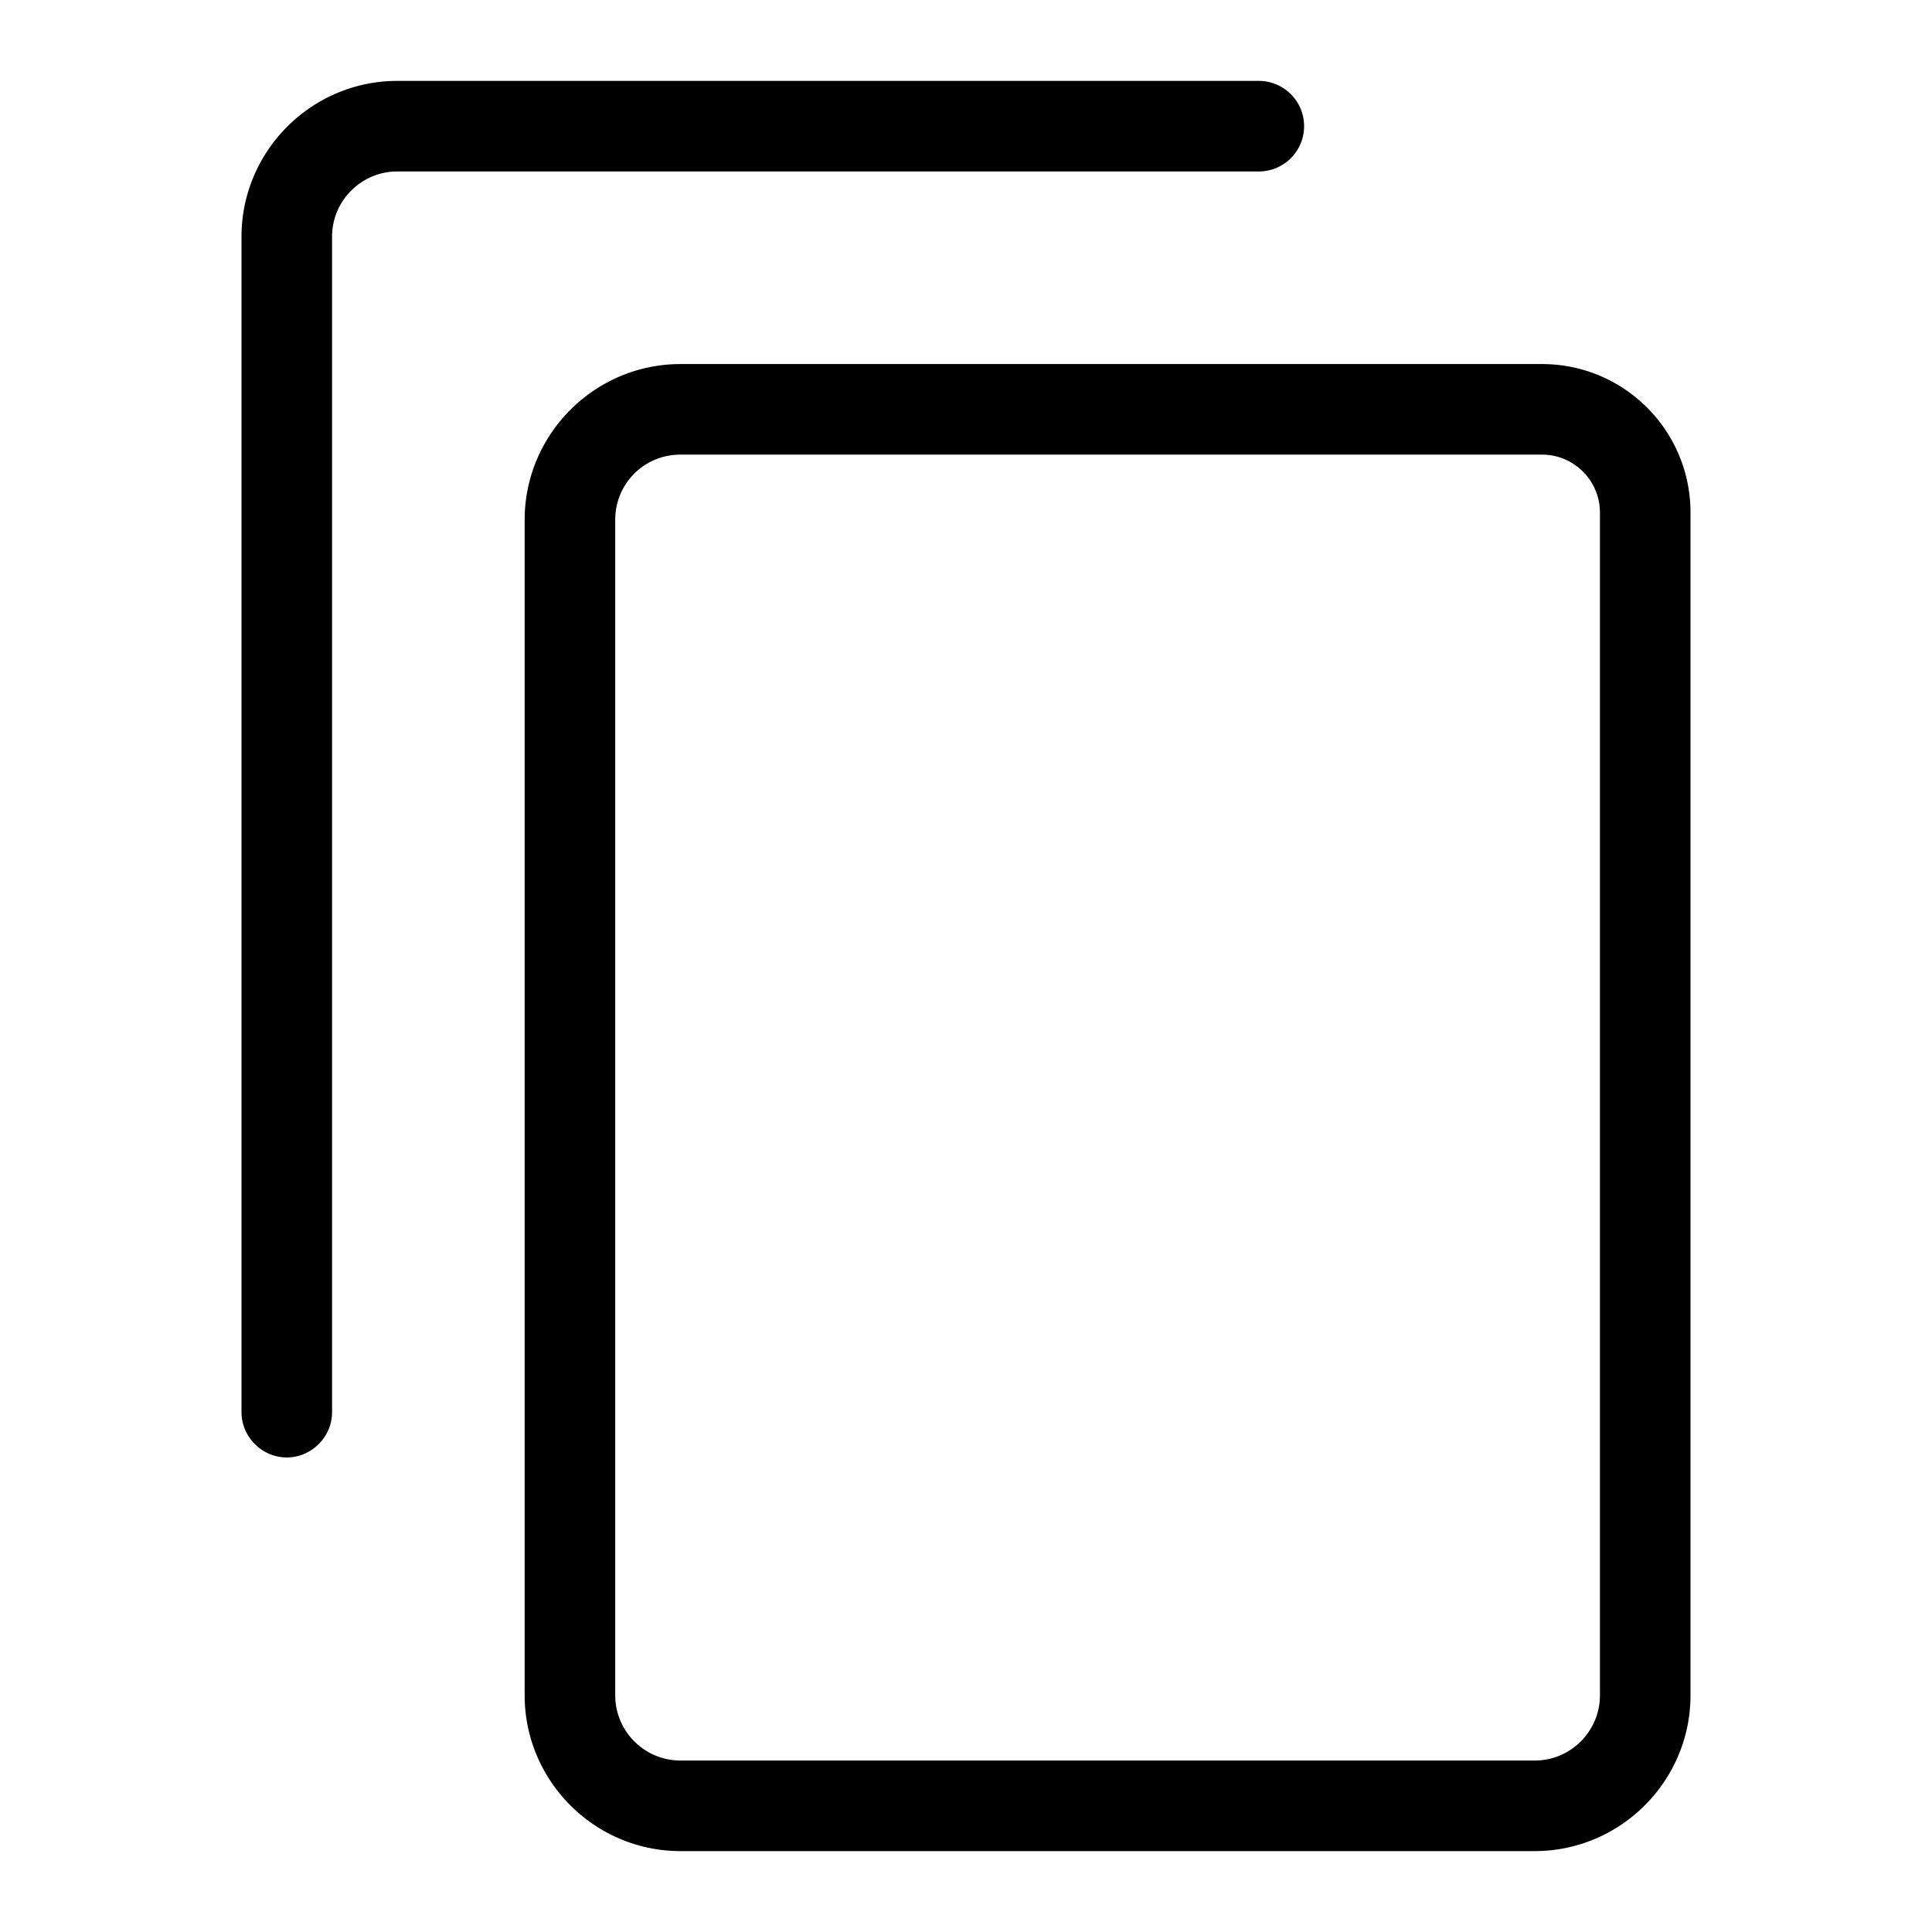 <svg viewBox="0 0 32 32"><path d="M25.54 6.03H11.27c-1.42 0-2.58 1.16-2.58 2.58v19.47c0 1.42 1.16 2.58 2.58 2.58h14.15c1.42 0 2.58-1.16 2.58-2.58V8.49c0-1.36-1.1-2.46-2.46-2.46zm.96 22.05c0 .59-.48 1.08-1.08 1.08H11.27c-.59 0-1.08-.48-1.08-1.08V8.61c0-.6.48-1.08 1.08-1.08h14.27c.53 0 .96.43.96.96v19.59zM20.85 2.84H6.58c-.59 0-1.08.48-1.08 1.08v19.47c0 .41-.34.75-.75.75S4 23.8 4 23.39V3.92C4 2.5 5.16 1.34 6.58 1.34h14.27a.749.749 0 1 1 0 1.5z"/></svg>